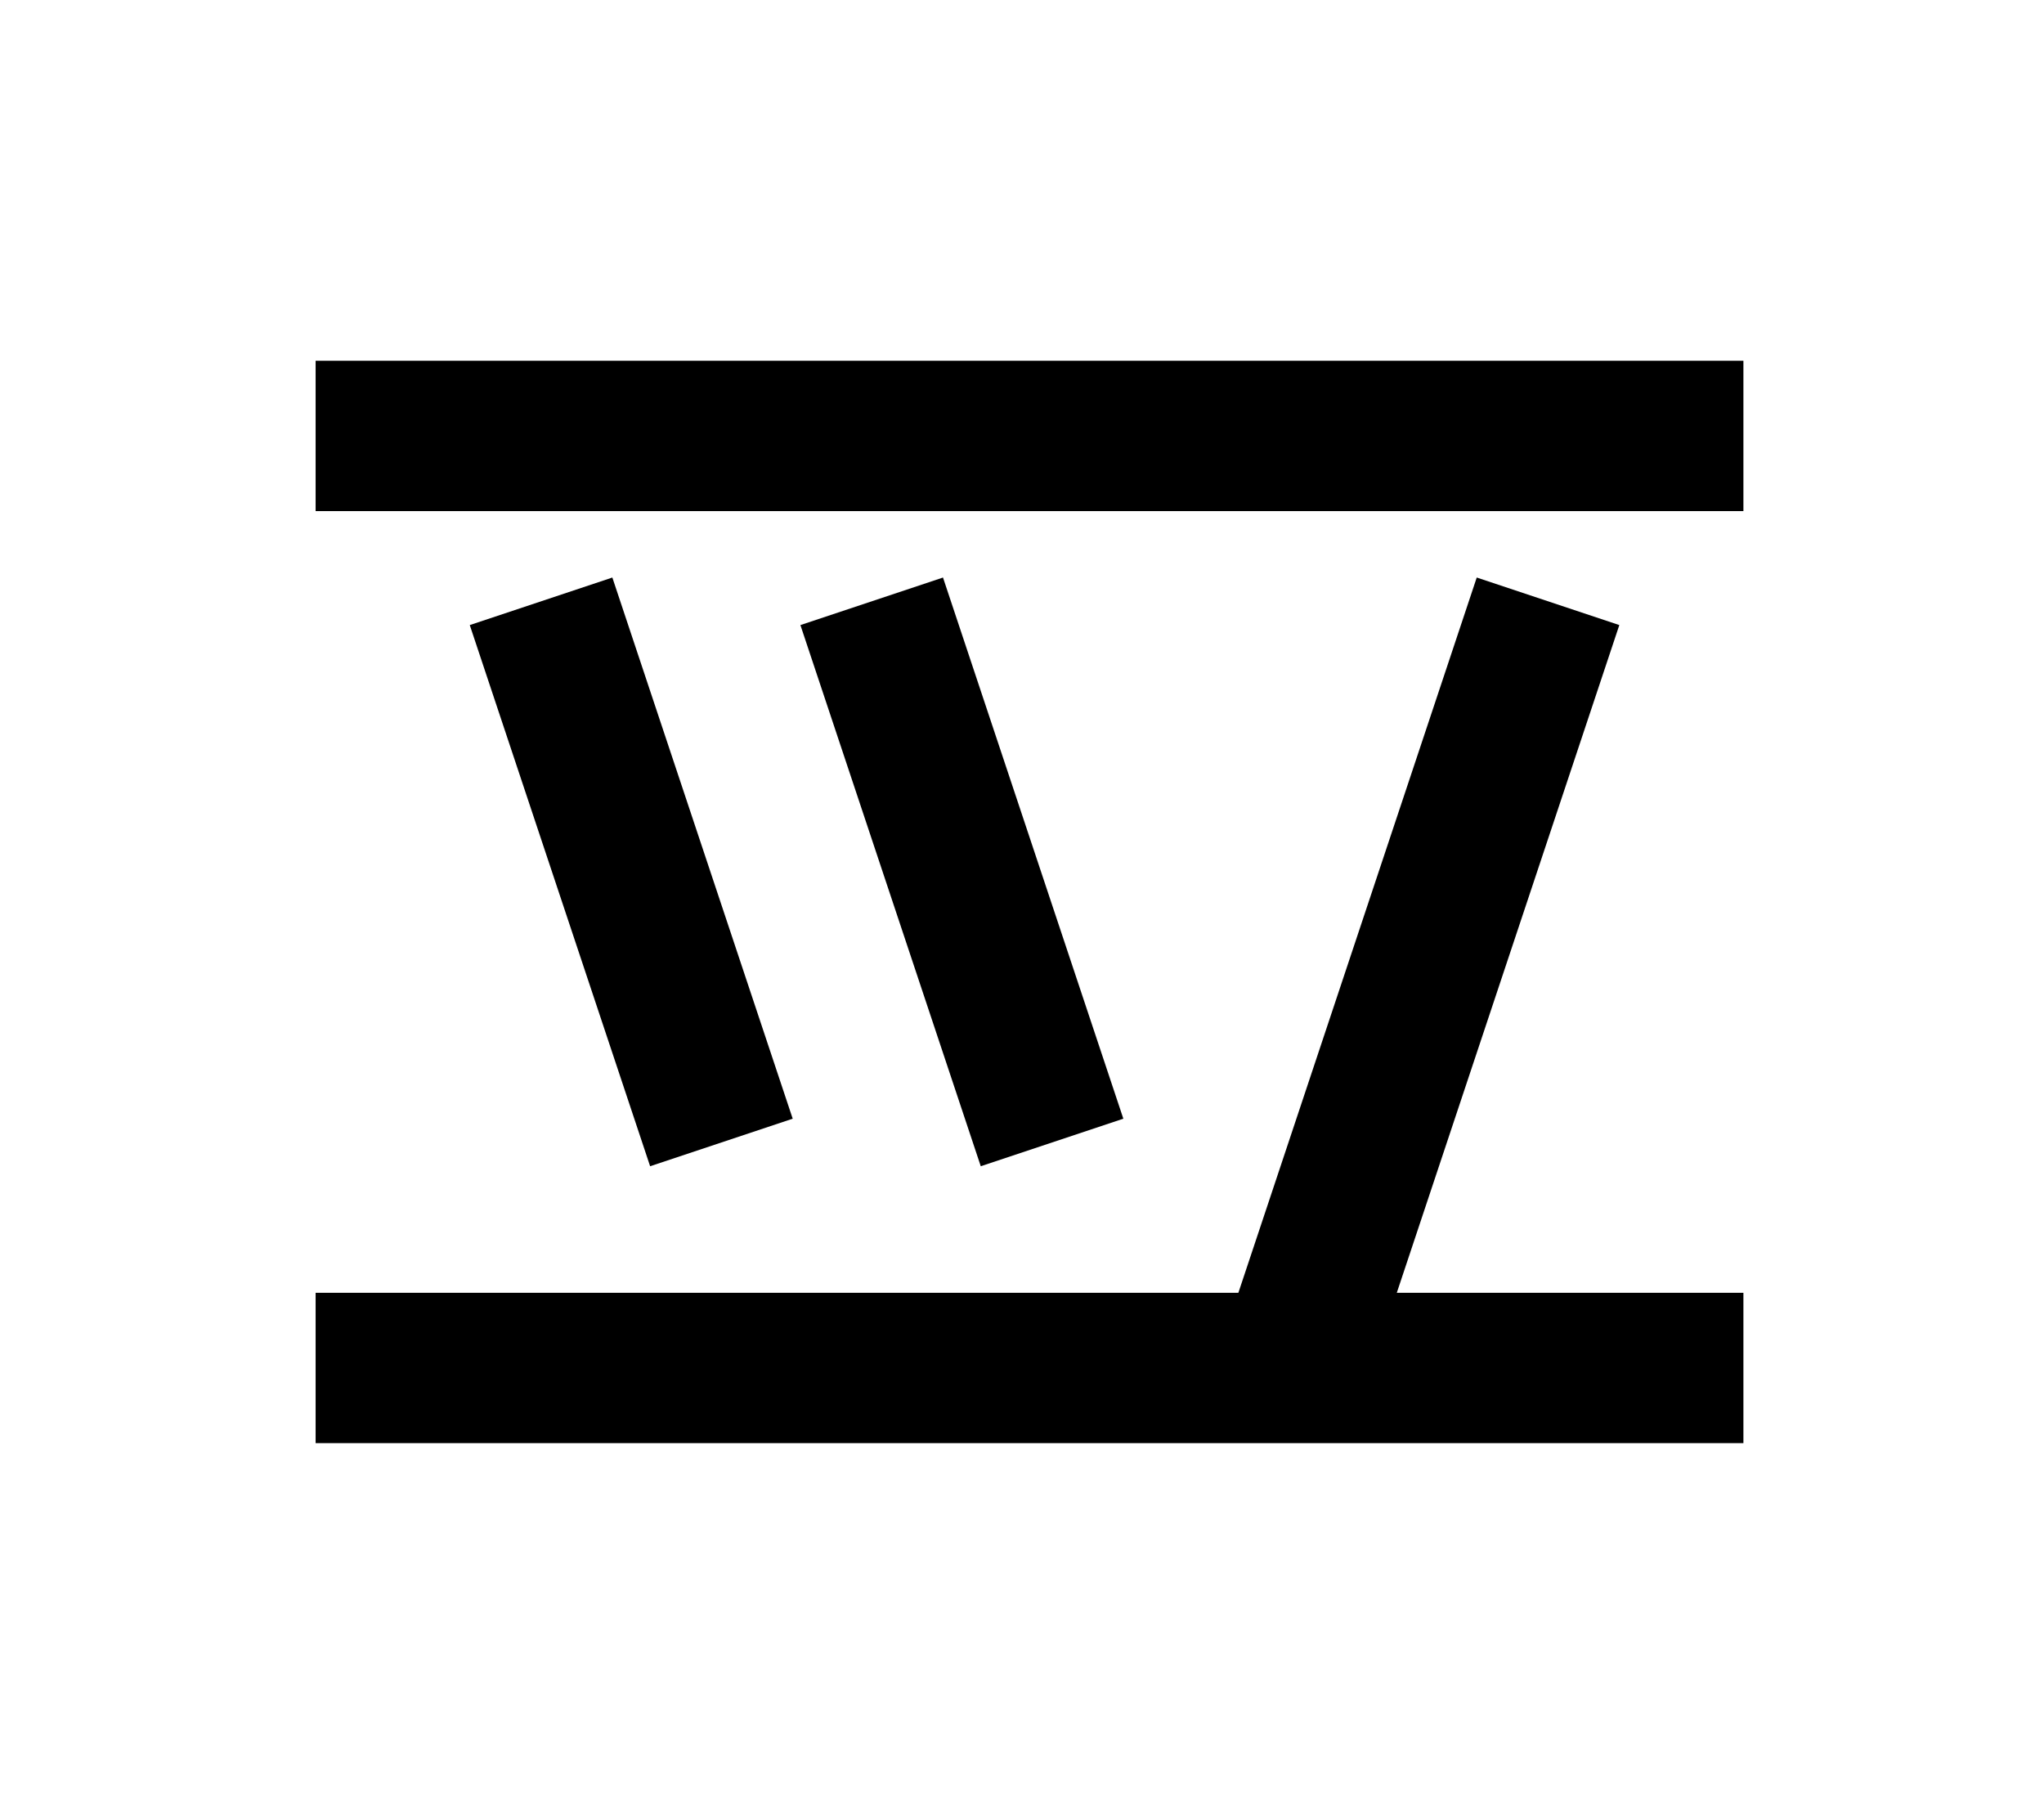 <?xml version="1.0" encoding="UTF-8"?>
<svg width="136mm" height="120mm" version="1.1" viewBox="0 0 136 120" xmlns="http://www.w3.org/2000/svg">
    <g stroke="#000" stroke-width="10" fill="none">
        <g id="glyph">
            <path d="m21 29h95"></path>
            <path d="m36 40l12 36"></path>
            <path d="m58 40l12 36"></path>
            <path d="m103 40l-17 51"></path>
            <path d="m21 91h95"></path>
        </g>
    </g>
</svg>